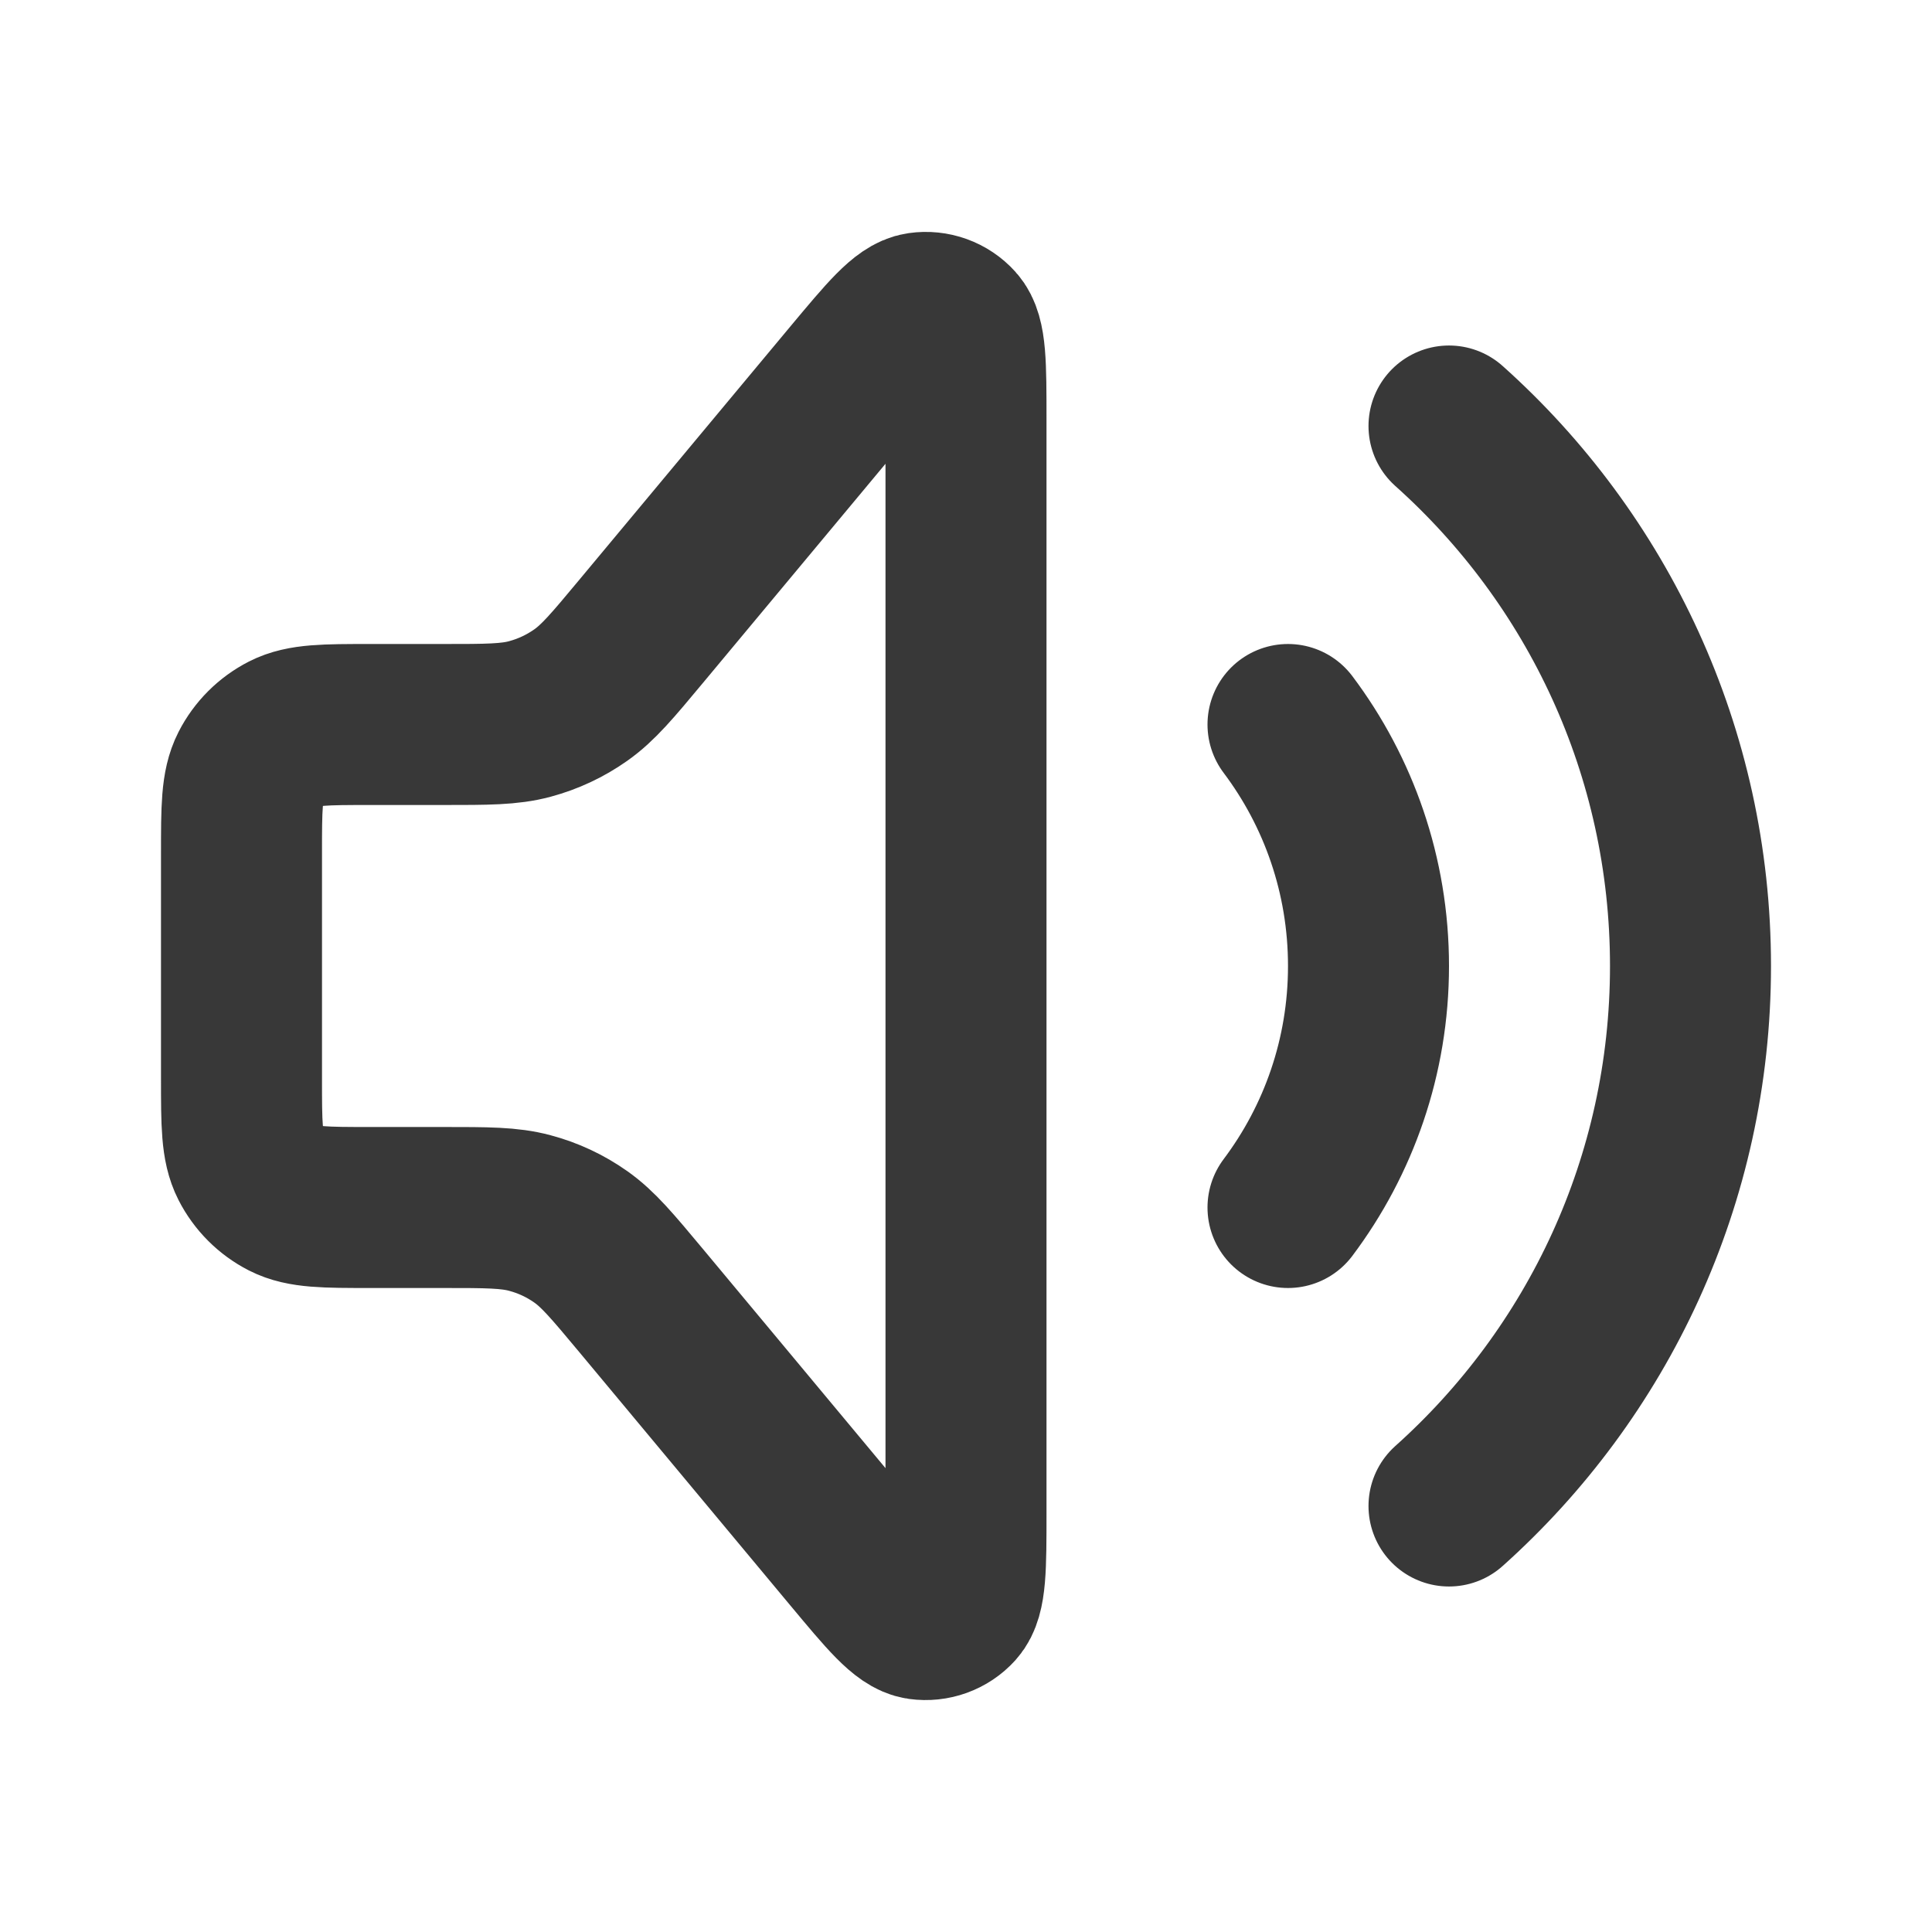 <svg width="24" height="24" viewBox="0 0 24 24" fill="none" xmlns="http://www.w3.org/2000/svg">
<path d="M16 9C16.628 9.835 17 10.874 17 12C17 13.125 16.628 14.164 16 15M18 5.292C19.841 6.939 21 9.334 21 12C21 14.665 19.841 17.06 18 18.708M4.6 9H5.501C6.052 9 6.328 9 6.583 8.931C6.809 8.87 7.023 8.77 7.214 8.635C7.43 8.483 7.607 8.272 7.96 7.848L10.585 4.697C11.021 4.175 11.239 3.913 11.429 3.886C11.594 3.862 11.76 3.922 11.871 4.046C12 4.189 12 4.529 12 5.209V18.79C12 19.471 12 19.811 11.871 19.954C11.76 20.077 11.594 20.137 11.429 20.114C11.239 20.087 11.021 19.825 10.585 19.302L7.96 16.151C7.607 15.728 7.43 15.516 7.214 15.364C7.023 15.229 6.809 15.129 6.583 15.069C6.328 15 6.052 15 5.501 15H4.6C4.04 15 3.76 15 3.546 14.891C3.358 14.795 3.205 14.642 3.109 14.454C3 14.24 3 13.96 3 13.4V10.6C3 10.04 3 9.76 3.109 9.546C3.205 9.358 3.358 9.205 3.546 9.109C3.76 9 4.04 9 4.6 9Z" stroke="#383838" stroke-width="2" stroke-linecap="round" stroke-linejoin="round"/>
</svg>
